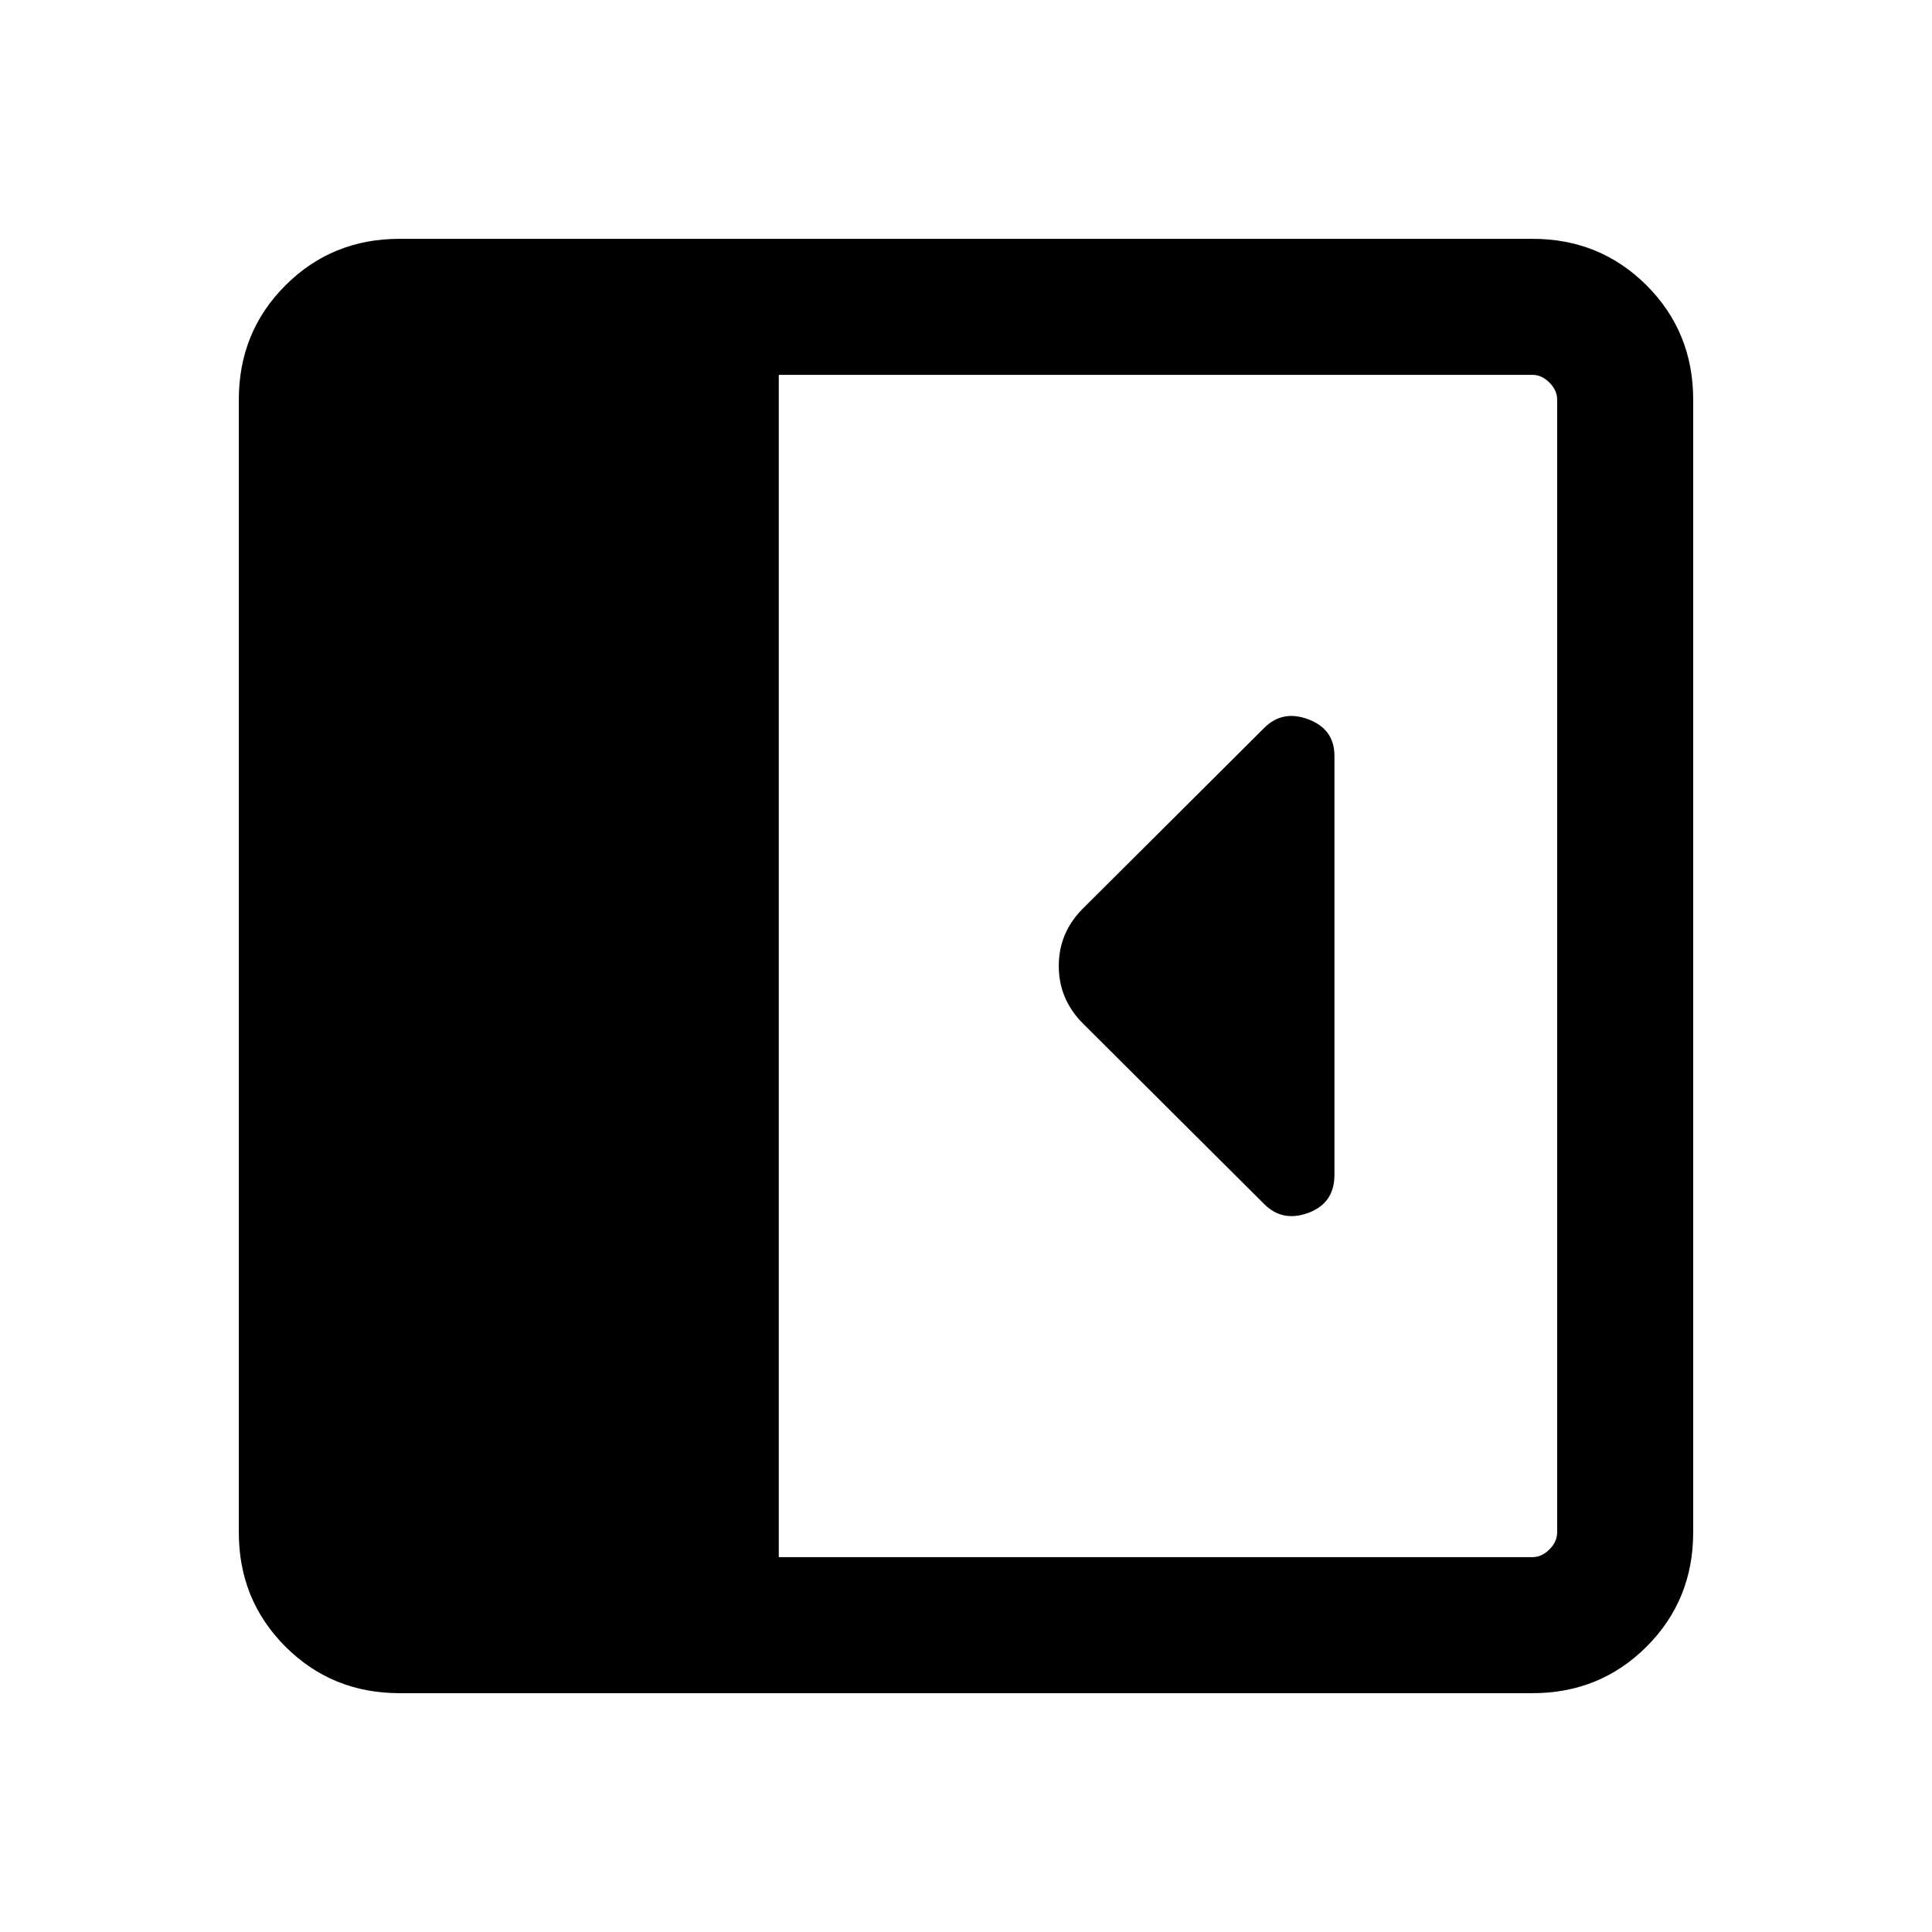 <svg xmlns="http://www.w3.org/2000/svg" height="40" viewBox="0 96 960 960" width="40"><path d="M663.075 679.794V471.585q0-13.221-12.884-18.12-12.885-4.9-22.006 4.222l-90.173 89.839q-11.91 11.91-11.91 28.474t12.026 28.589l90.067 89.735q9.111 9.111 21.996 4.307 12.884-4.803 12.884-18.837Zm-464.51 257.538q-33.609 0-56.753-23.144t-23.144-56.753v-562.87q0-33.609 23.144-56.753t56.753-23.144h562.87q33.609 0 56.753 23.144t23.144 56.753v562.87q0 33.609-23.144 56.753t-56.753 23.144h-562.87Zm188.408-67.588h374.462q4.616 0 8.462-3.847 3.847-3.846 3.847-8.462v-562.87q0-4.616-3.847-8.462-3.846-3.847-8.462-3.847H386.973v587.488Z"/></svg>